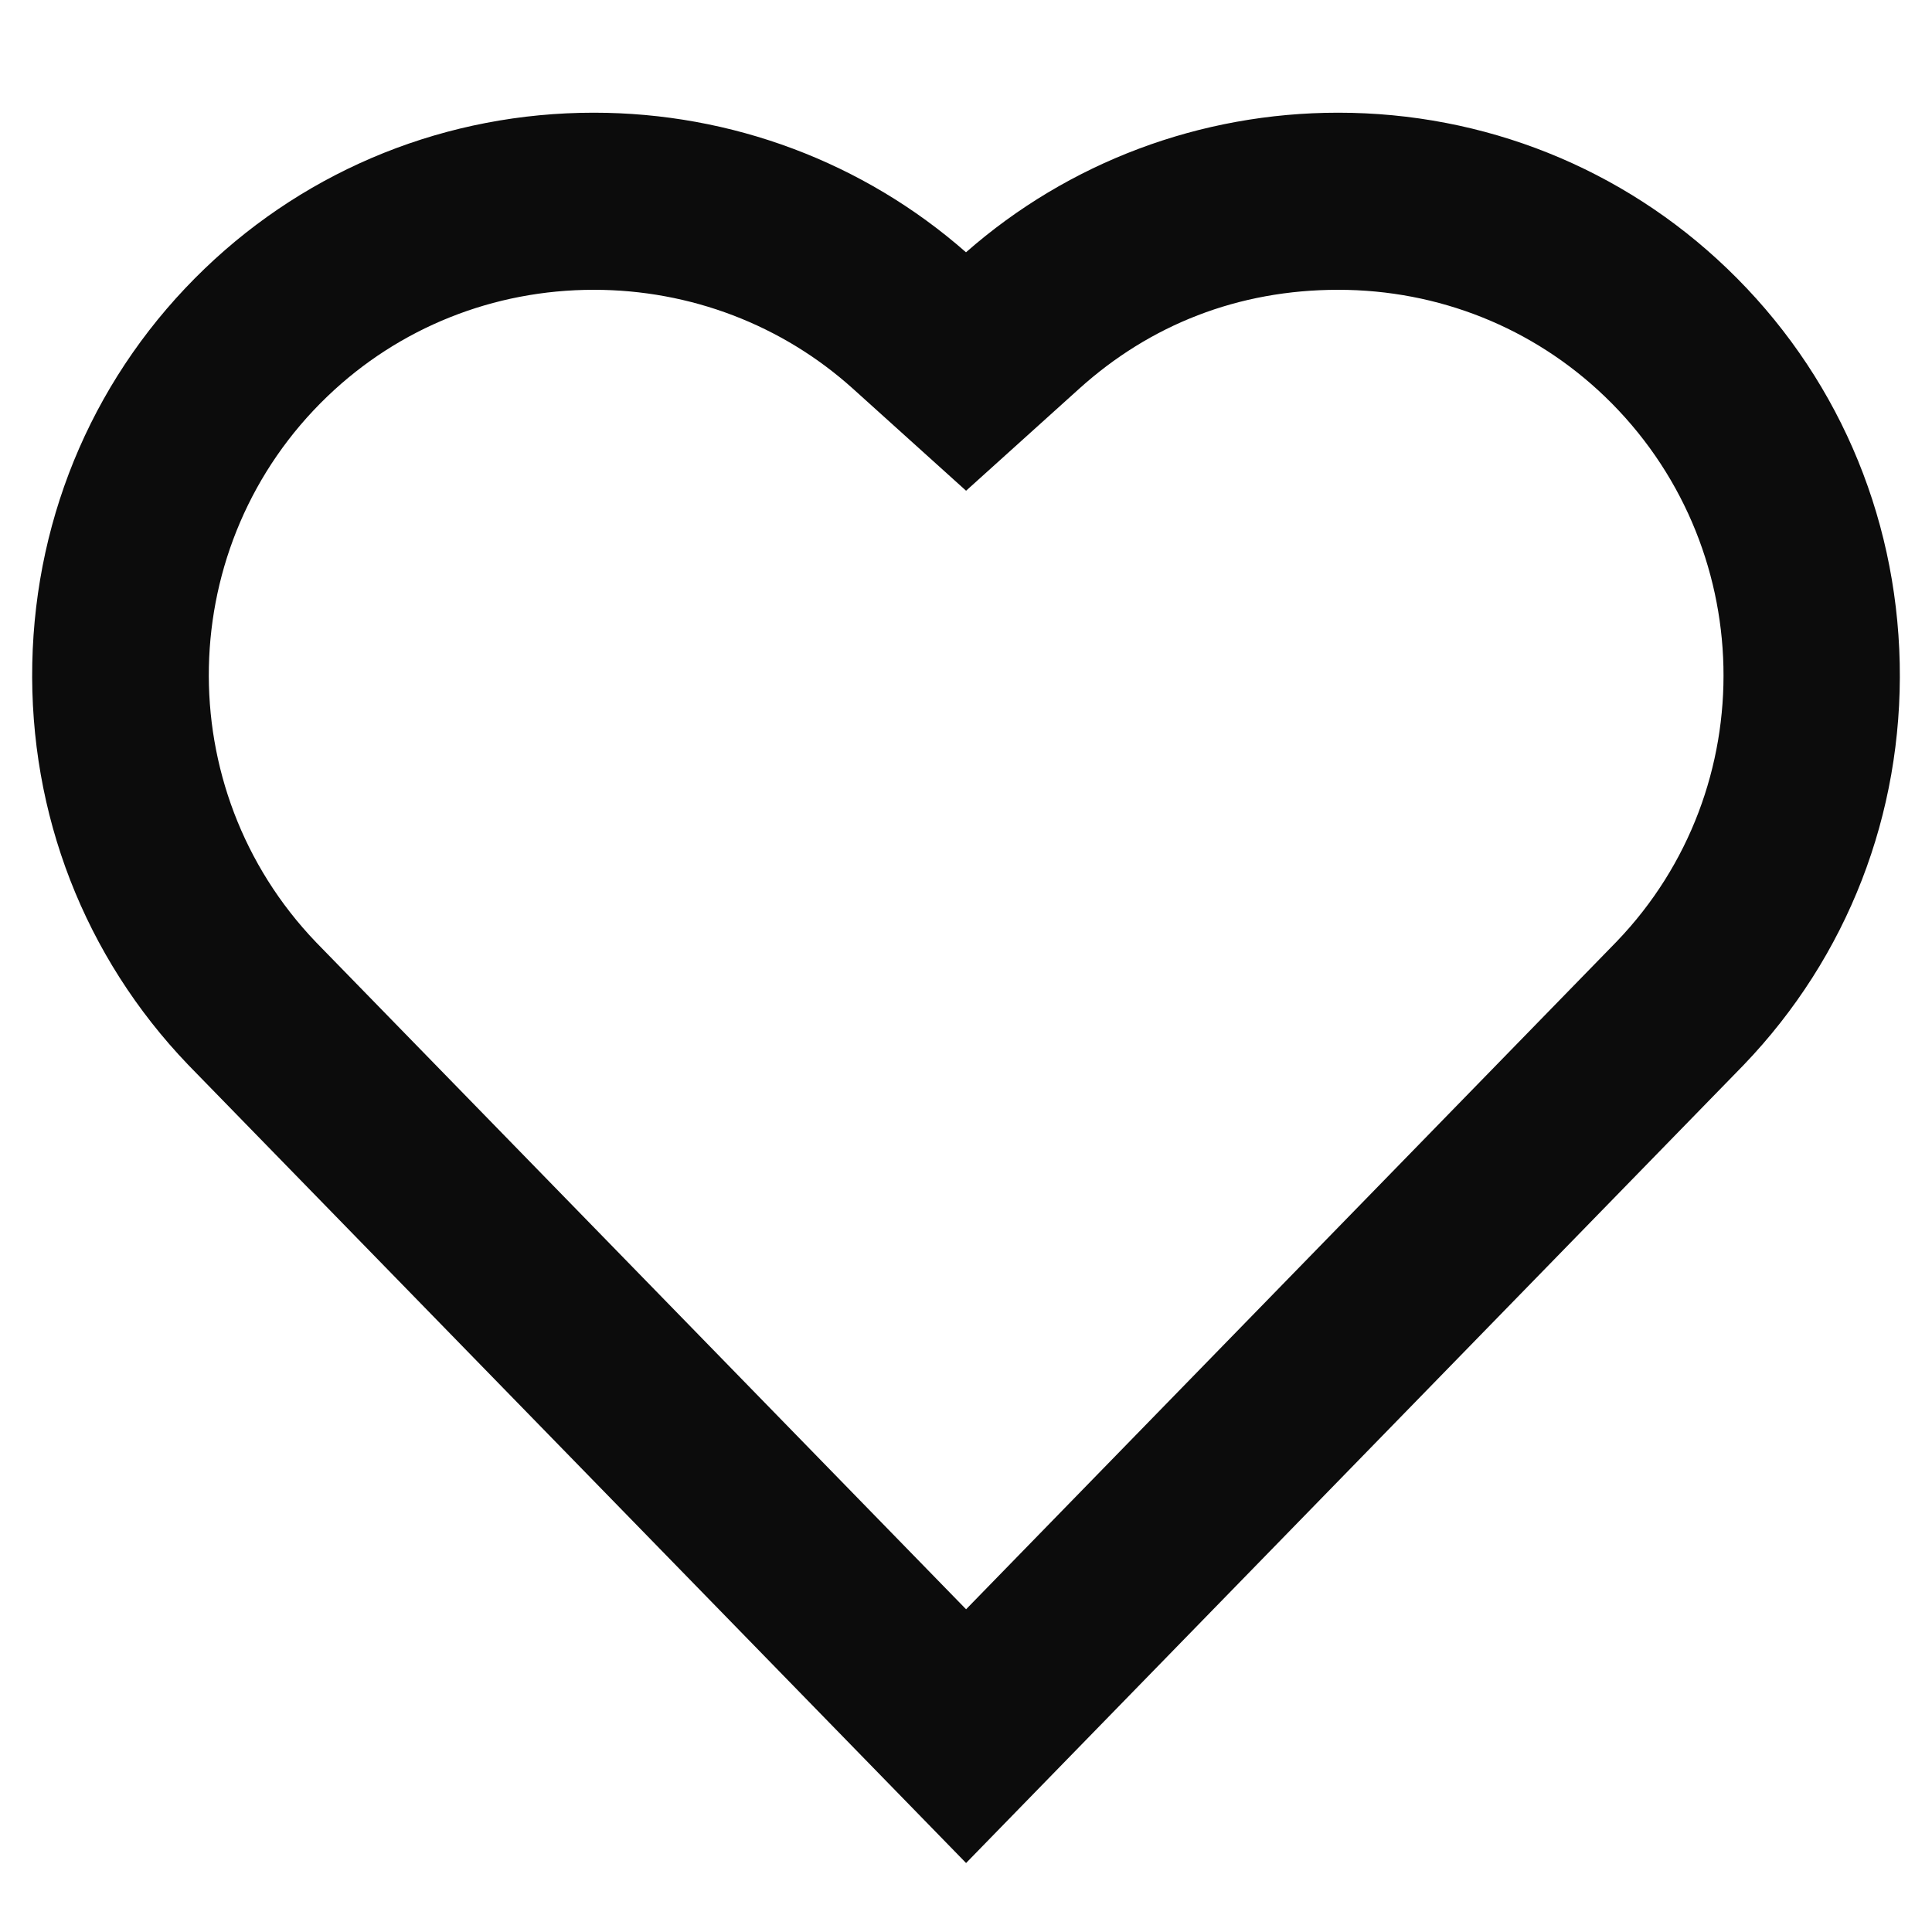 <svg width="24" height="24" viewBox="0 0 24 24" fill="none" xmlns="http://www.w3.org/2000/svg">
<path d="M2.338 13.228C1.05 11.885 0.362 10.112 0.401 8.239C0.44 6.365 1.202 4.624 2.545 3.335C3.846 2.087 5.562 1.4 7.376 1.4C9.087 1.4 10.726 2.015 12 3.134C13.274 2.015 14.912 1.4 16.623 1.4C18.438 1.4 20.154 2.087 21.454 3.335C22.798 4.624 23.559 6.365 23.599 8.239C23.638 10.113 22.95 11.885 21.662 13.228L12.001 23.143L2.338 13.228V13.228ZM7.376 3.6C6.132 3.6 4.957 4.07 4.068 4.923C2.159 6.754 2.096 9.796 3.926 11.705L12.001 19.991L20.086 11.693C21.91 9.791 21.841 6.754 19.933 4.923C19.044 4.07 17.869 3.6 16.624 3.6C15.38 3.6 14.285 4.036 13.407 4.828L12.001 6.096L10.595 4.828C9.716 4.036 8.574 3.6 7.378 3.6H7.376V3.6Z" fill="#0C0C0C" />
</svg>
